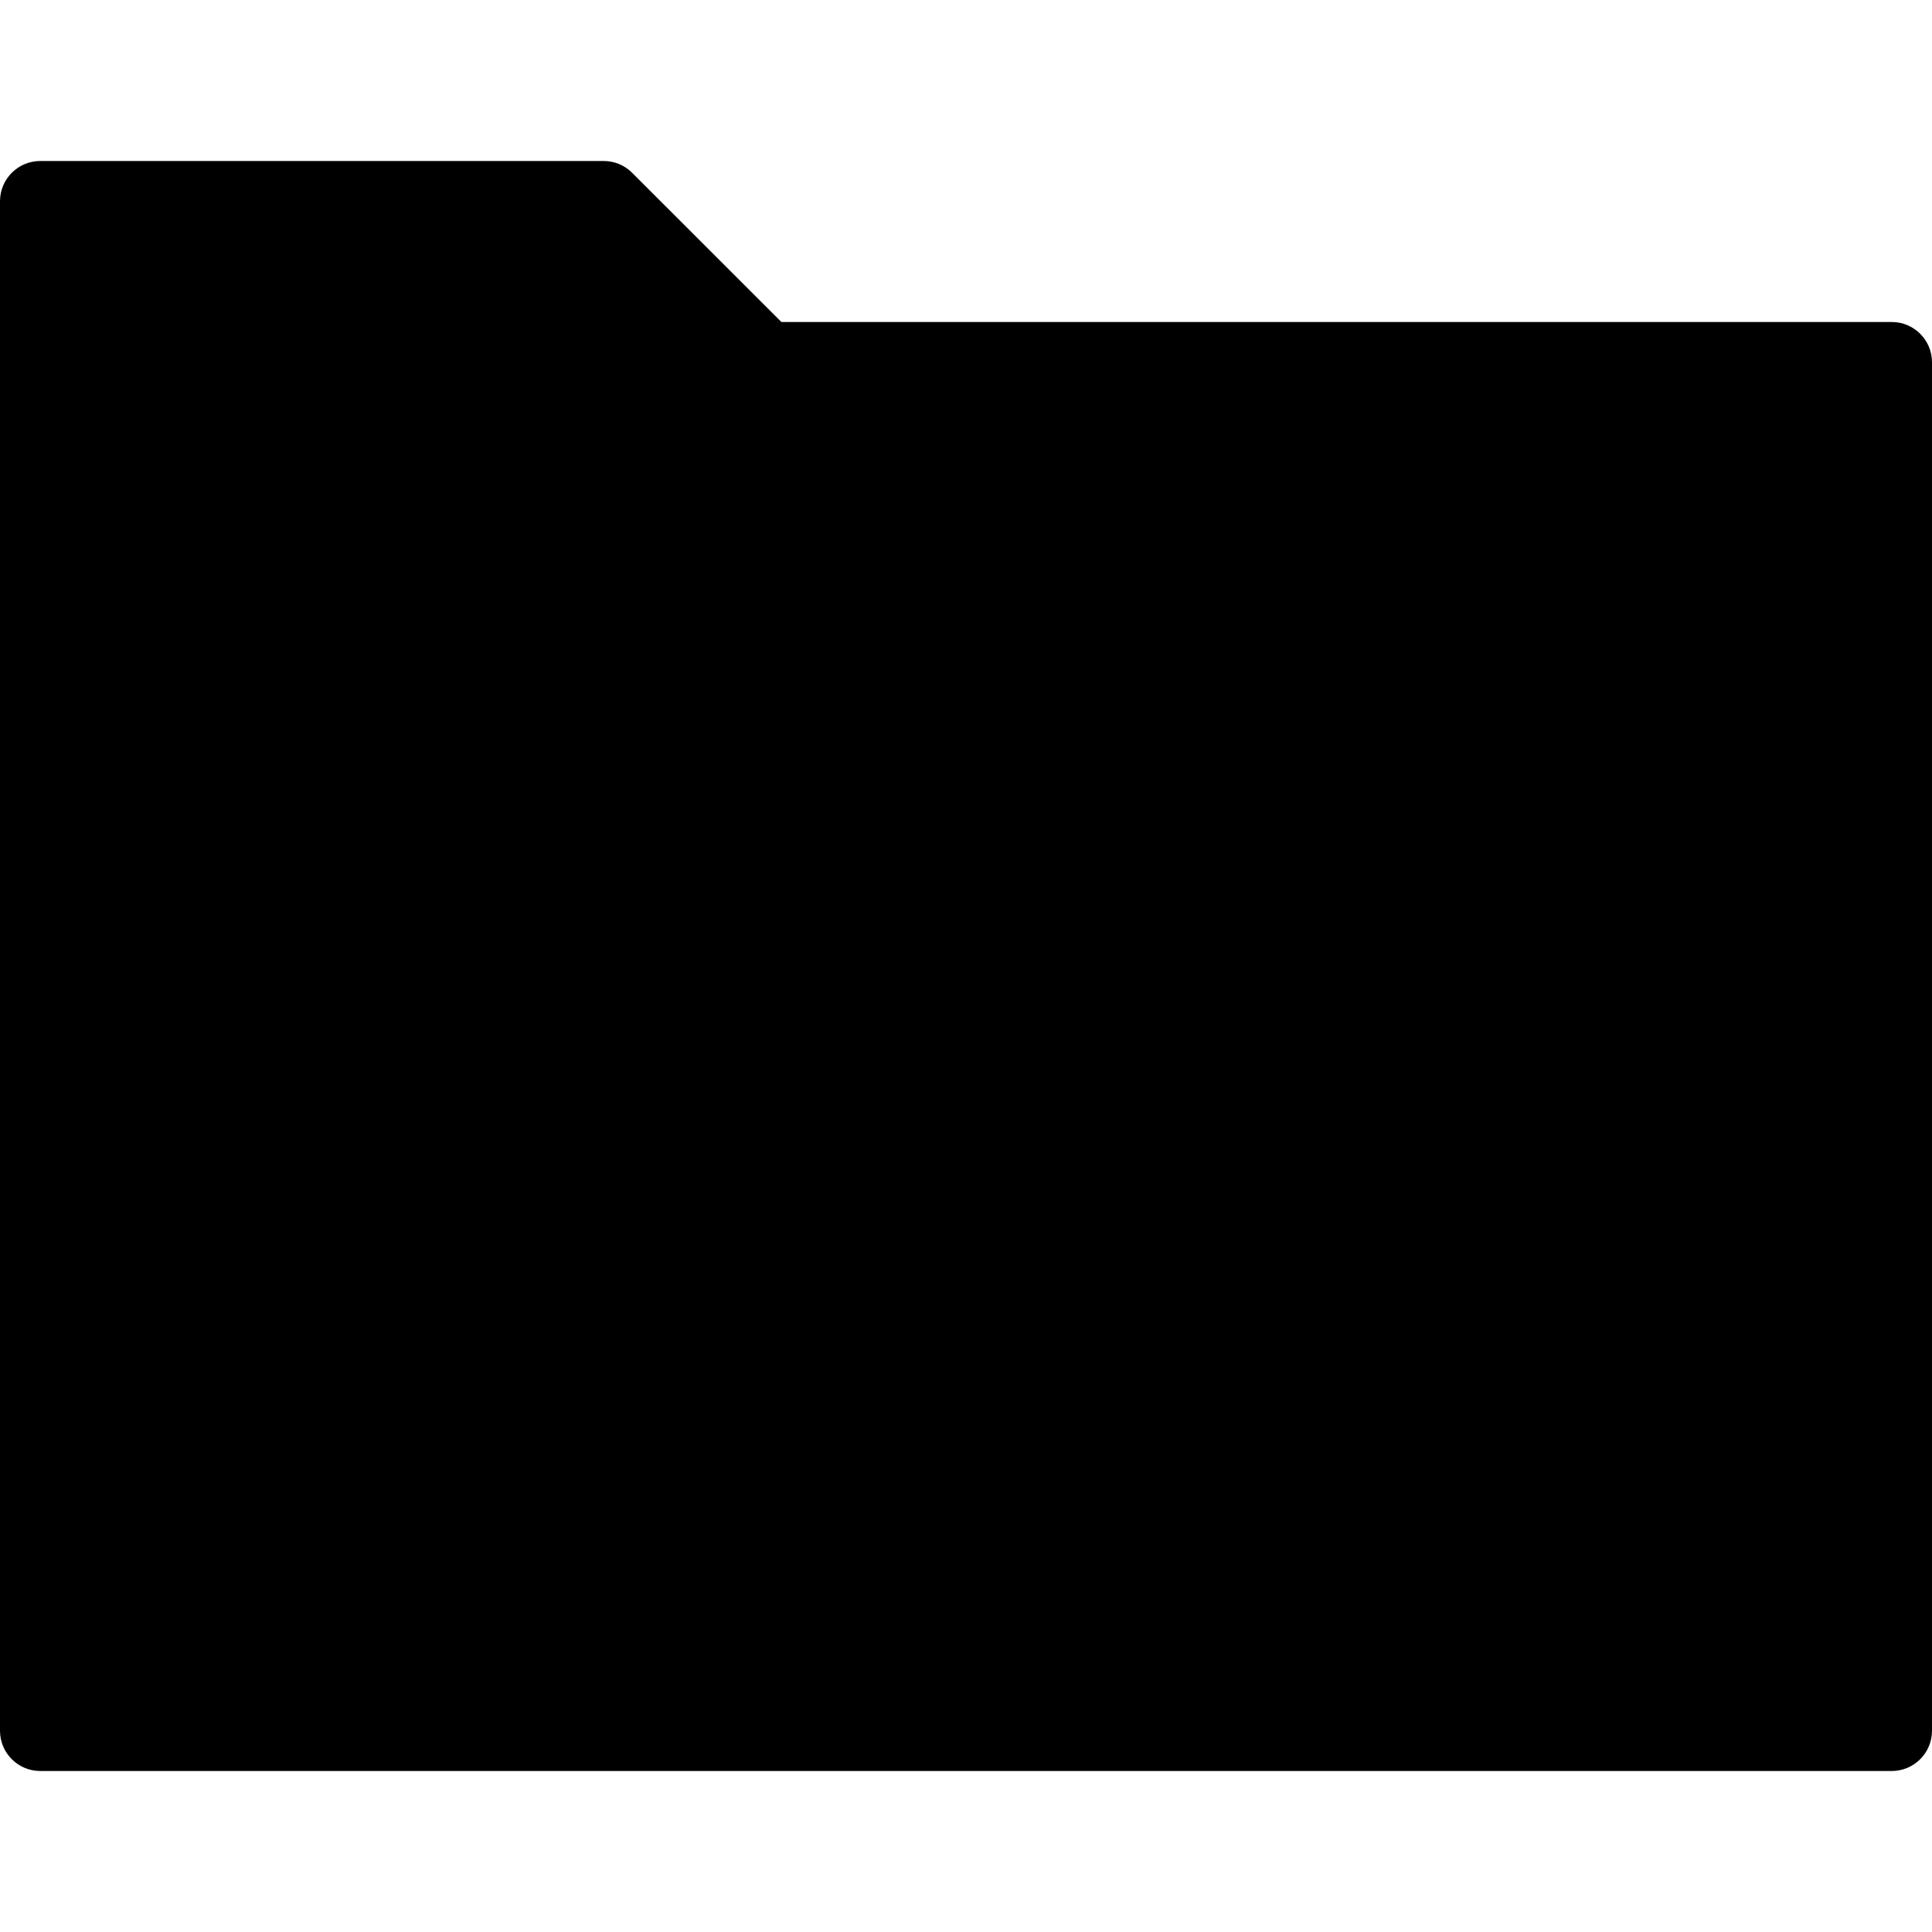 <?xml version="1.0" encoding="utf-8"?>
<!-- Generator: Adobe Illustrator 19.2.1, SVG Export Plug-In . SVG Version: 6.00 Build 0)  -->
<svg version="1.1" xmlns="http://www.w3.org/2000/svg" xmlns:xlink="http://www.w3.org/1999/xlink" x="0px" y="0px" width="24px"
	 height="24px" viewBox="0 0 24 24" enable-background="new 0 0 24 24" xml:space="preserve">
<g id="Filled_Icons">
	<path d="M23.5,4H9.707L7.853,2.147C7.76,2.053,7.633,2,7.5,2h-7C0.224,2,0,2.224,0,2.5v19C0,21.776,0.224,22,0.5,22h23
		c0.276,0,0.5-0.224,0.5-0.5v-17C24,4.224,23.776,4,23.5,4z"/>
</g>
<g id="Invisible_Shape">
	<rect fill="none" width="24" height="24"/>
</g>
</svg>
